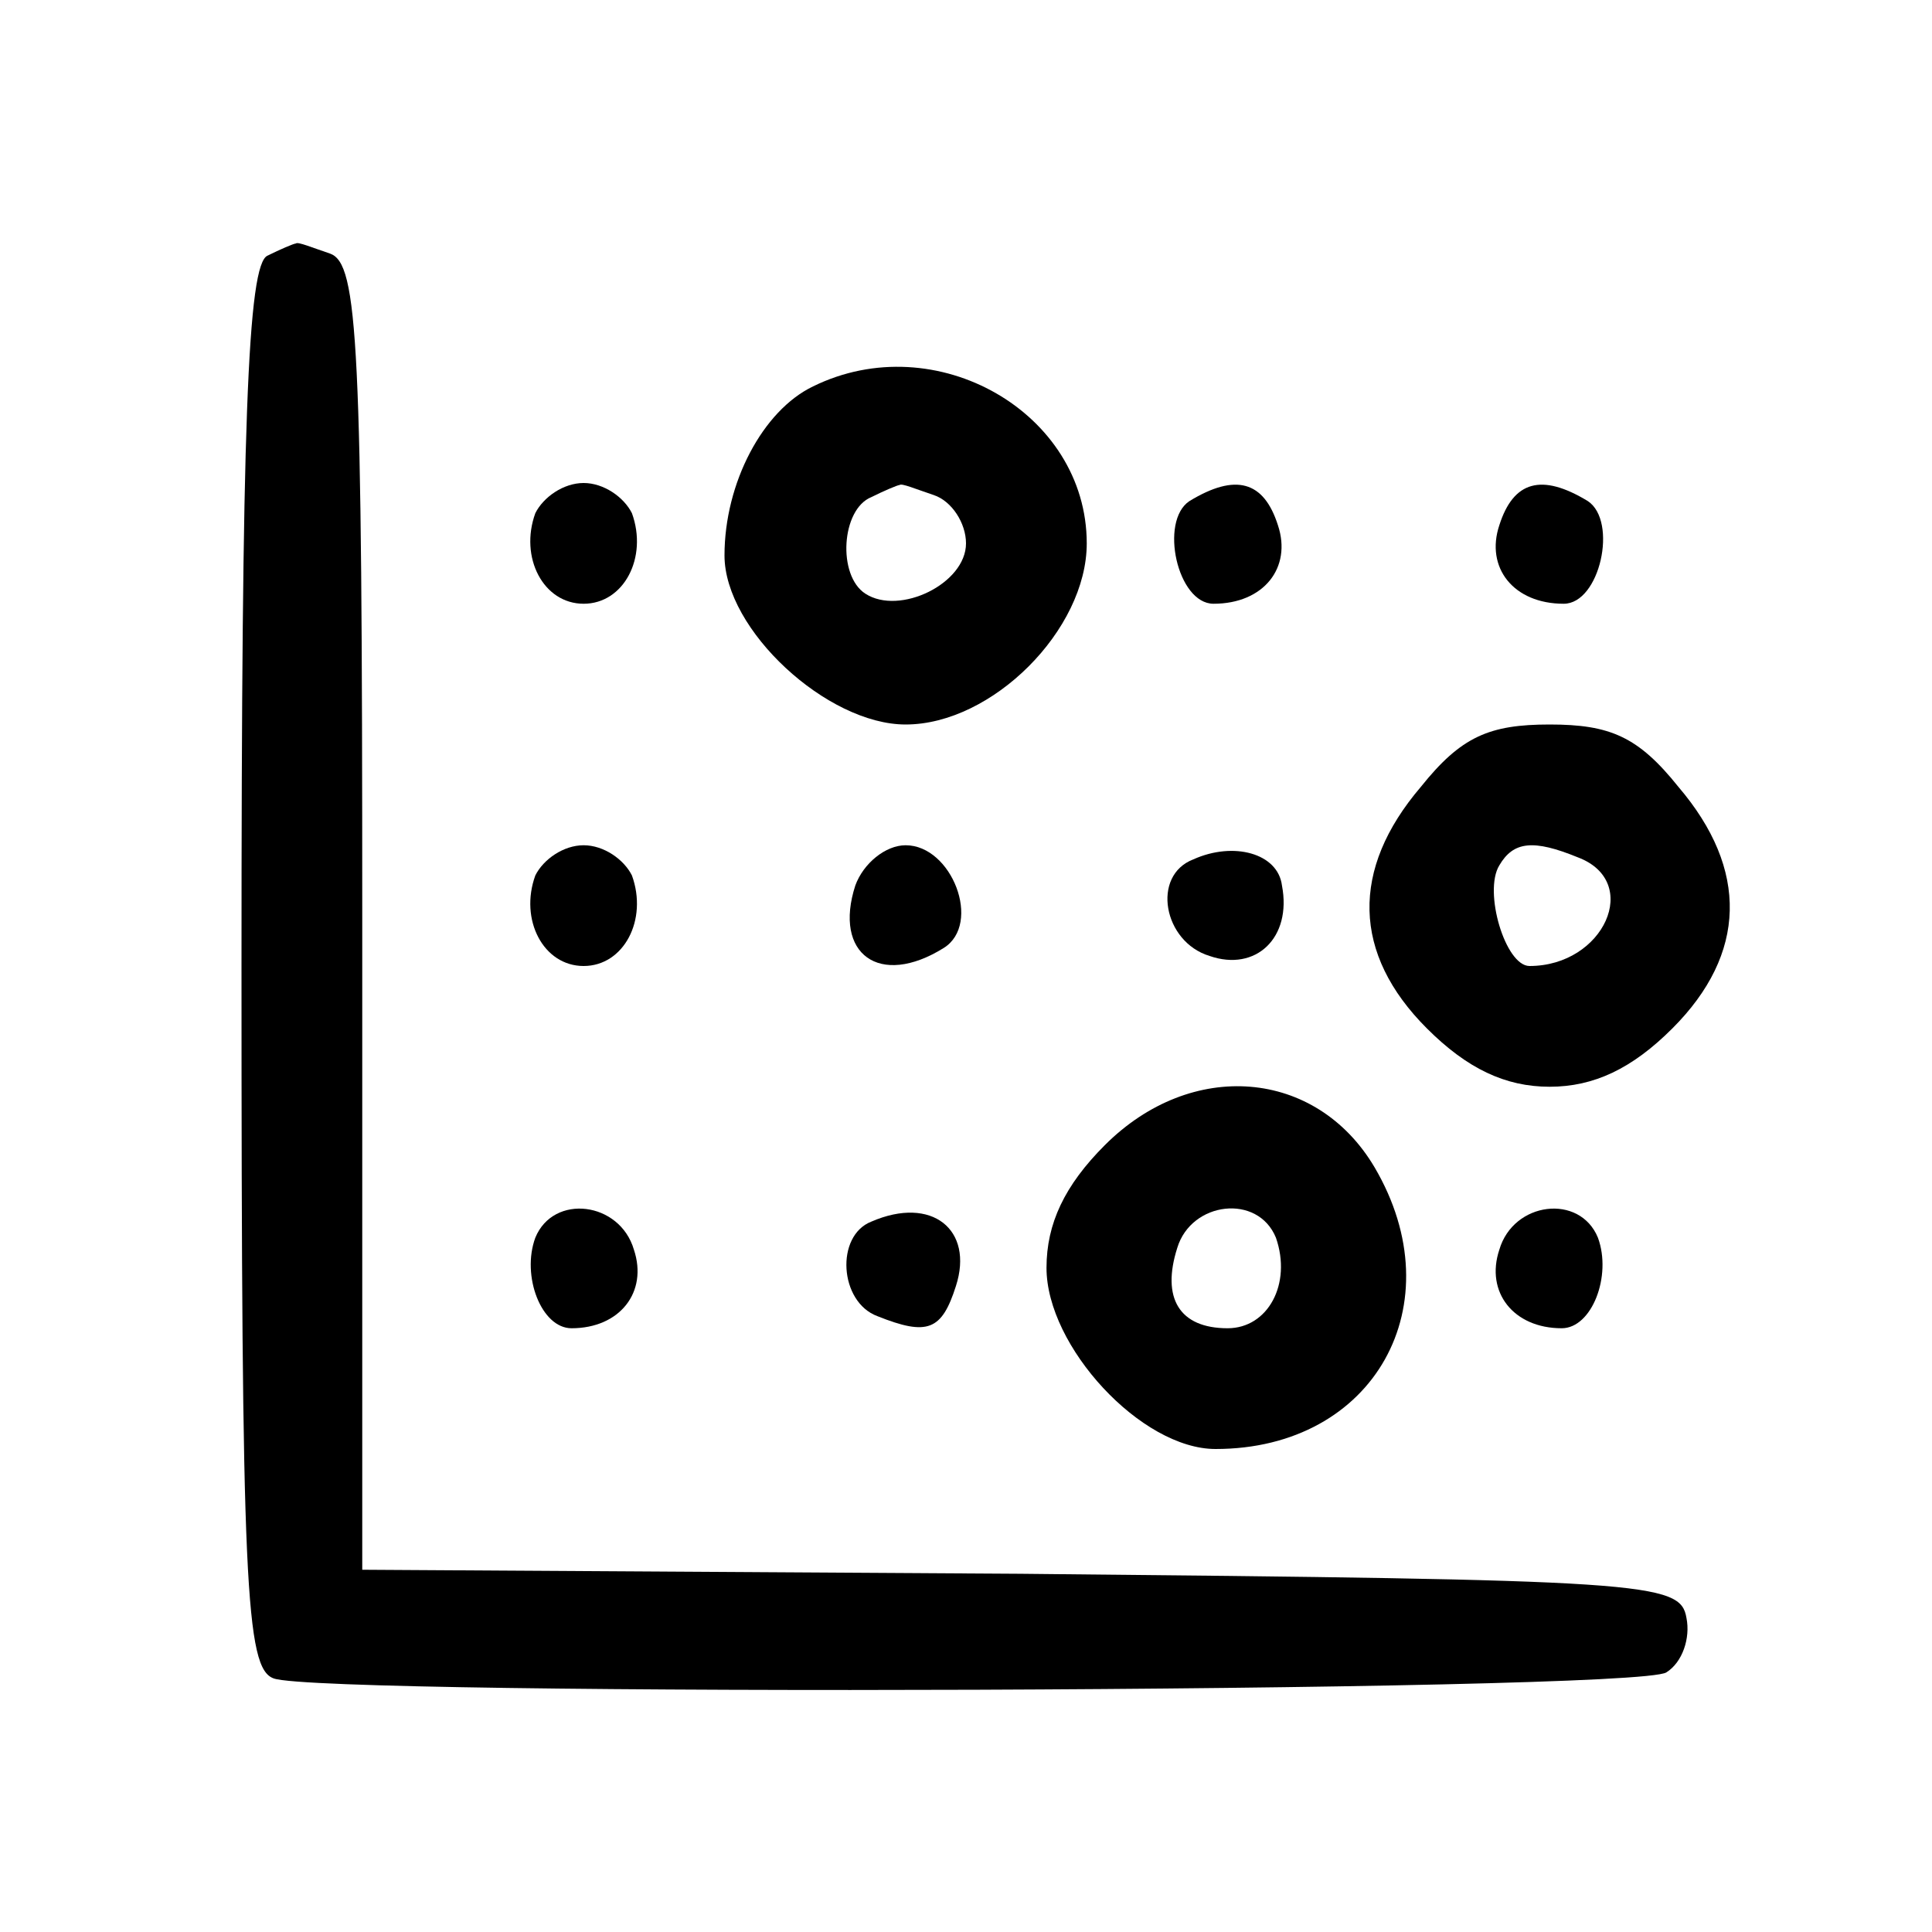 <?xml version="1.0" standalone="no"?>
<!DOCTYPE svg PUBLIC "-//W3C//DTD SVG 20010904//EN"
 "http://www.w3.org/TR/2001/REC-SVG-20010904/DTD/svg10.dtd">
<svg version="1.0" xmlns="http://www.w3.org/2000/svg"
 width="96pt" height="96pt" viewBox="0 0 96 96"
 preserveAspectRatio="xMidYMid meet">
<g transform="translate(0,96) scale(0.1,-0.1)"
fill="#000000" stroke="none">
<path d="M133 833 c-10 -4 -13 -84 -13 -353 0 -308 2 -349 16 -354 24 -9 677
-7 692 3 8 5 12 17 10 27 -3 18 -19 19 -331 22 l-327 2 0 324 c0 286 -2 325
-16 330 -9 3 -16 6 -17 5 -1 0 -8 -3 -14 -6z"/>
<path d="M404 768 c-25 -12 -44 -48 -44 -84 0 -37 51 -84 90 -84 43 0 90 47
90 90 0 65 -75 108 -136 78z m60 -54 c9 -3 16 -14 16 -24 0 -20 -33 -36 -50
-25 -14 9 -12 42 3 48 6 3 13 6 14 6 1 1 8 -2 17 -5z"/>
<path d="M266 705 c-8 -22 4 -45 24 -45 20 0 32 23 24 45 -4 8 -14 15 -24 15
-10 0 -20 -7 -24 -15z"/>
<path d="M591 711 c-15 -10 -6 -51 12 -51 25 0 39 18 32 39 -7 22 -21 26 -44
12z"/>
<path d="M745 699 c-7 -21 7 -39 32 -39 18 0 27 41 12 51 -23 14 -37 10 -44
-12z"/>
<path d="M706 569 c-35 -41 -34 -83 3 -120 20 -20 39 -29 61 -29 22 0 41 9 61
29 37 37 38 79 3 120 -20 25 -34 31 -64 31 -30 0 -44 -6 -64 -31z m78 -35 c32
-12 13 -54 -24 -54 -12 0 -23 37 -15 50 7 12 17 13 39 4z"/>
<path d="M266 525 c-8 -22 4 -45 24 -45 20 0 32 23 24 45 -4 8 -14 15 -24 15
-10 0 -20 -7 -24 -15z"/>
<path d="M425 520 c-11 -34 12 -51 44 -31 19 12 4 51 -19 51 -10 0 -21 -9 -25
-20z"/>
<path d="M593 533 c-21 -8 -15 -41 8 -48 23 -8 41 9 36 35 -2 16 -24 22 -44
13z"/>
<path d="M549 391 c-20 -20 -29 -39 -29 -61 0 -39 47 -90 84 -90 79 0 119 72
79 140 -29 49 -91 54 -134 11z m85 -46 c8 -23 -4 -45 -24 -45 -24 0 -33 15
-25 40 7 23 40 27 49 5z"/>
<path d="M266 345 c-7 -19 3 -45 18 -45 24 0 38 18 31 39 -7 24 -40 28 -49 6z"/>
<path d="M433 353 c-18 -7 -16 -40 3 -47 25 -10 32 -7 39 15 9 28 -12 45 -42
32z"/>
<path d="M745 339 c-7 -21 7 -39 31 -39 15 0 25 26 18 45 -9 22 -42 18 -49 -6z"/>
</g>
</svg>
